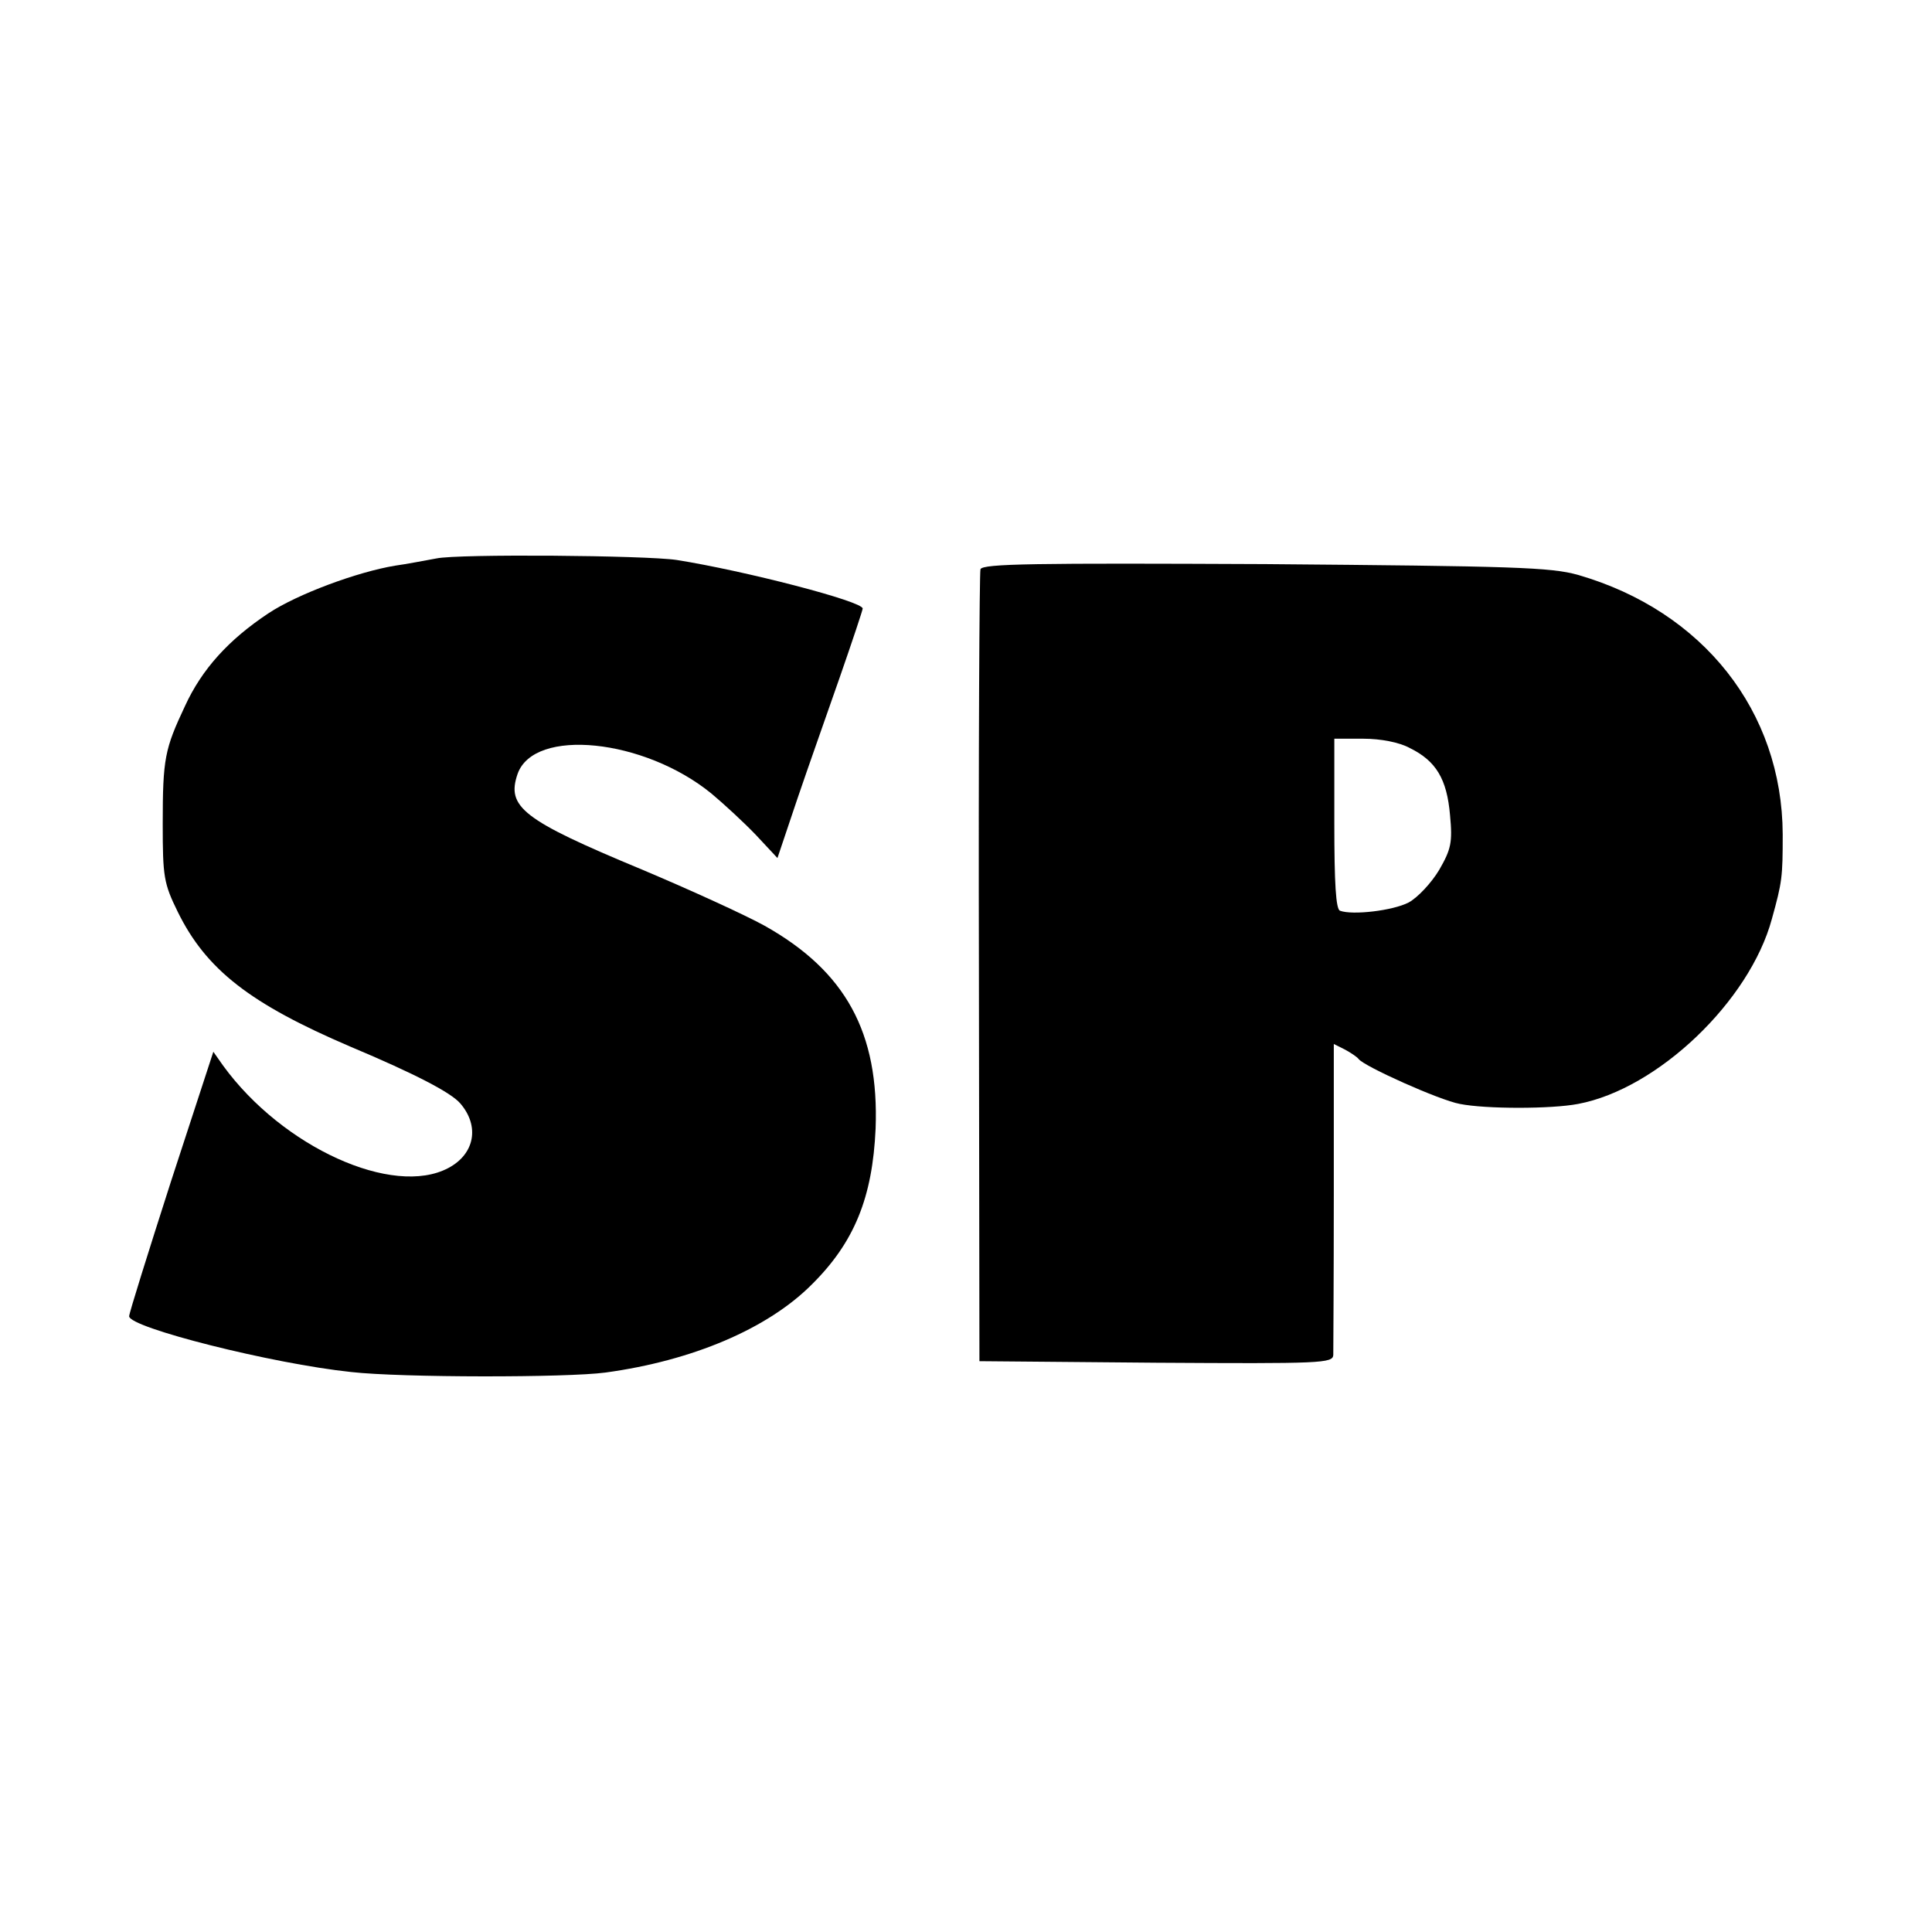 <?xml version="1.0" standalone="no"?>
<!DOCTYPE svg PUBLIC "-//W3C//DTD SVG 20010904//EN"
 "http://www.w3.org/TR/2001/REC-SVG-20010904/DTD/svg10.dtd">
<svg version="1.0" xmlns="http://www.w3.org/2000/svg"
 width="374pt" height="374pt" viewBox="0 0 374 374"
 preserveAspectRatio="xMidYMid meet">
<g transform="translate(0,374) scale(0.1,-0.1)"
fill="#000000" stroke="none">
<path d="M845 2659 c-22 -4 -58 -11 -80 -14 -73 -12 -189 -55 -245 -92 -77
-51 -129 -108 -162 -180 -39 -83 -43 -101 -43 -228 0 -102 2 -115 29 -170 55
-112 140 -178 334 -261 126 -53 195 -89 213 -110 38 -44 28 -98 -23 -125 -107
-57 -321 40 -436 198 l-19 27 -82 -251 c-44 -137 -81 -255 -81 -261 0 -22 277
-92 430 -108 97 -11 418 -11 492 -1 169 23 314 85 399 170 83 82 118 169 124
302 7 186 -58 305 -215 393 -36 20 -143 69 -238 109 -231 96 -262 121 -240
185 32 90 245 68 375 -38 24 -20 63 -56 86 -80 l42 -45 38 113 c21 62 59 169
83 238 24 69 44 129 44 132 0 14 -228 73 -360 94 -60 9 -423 12 -465 3z"/>
<path d="M1898 2638 c-2 -7 -4 -355 -3 -773 l1 -760 342 -3 c321 -2 342 -1
343 15 0 10 1 149 1 310 l0 292 22 -11 c11 -6 23 -14 26 -18 10 -14 157 -80
196 -87 50 -10 177 -10 229 0 154 29 332 199 375 358 20 72 21 81 21 164 -1
238 -154 432 -396 502 -53 15 -125 17 -606 21 -444 2 -547 1 -551 -10z m831
-346 c51 -25 72 -60 78 -130 5 -53 2 -66 -21 -106 -15 -25 -41 -53 -59 -63
-31 -16 -109 -25 -133 -16 -8 3 -11 53 -11 169 l0 164 56 0 c34 0 70 -7 90
-18z"/>
</g>
</svg>
